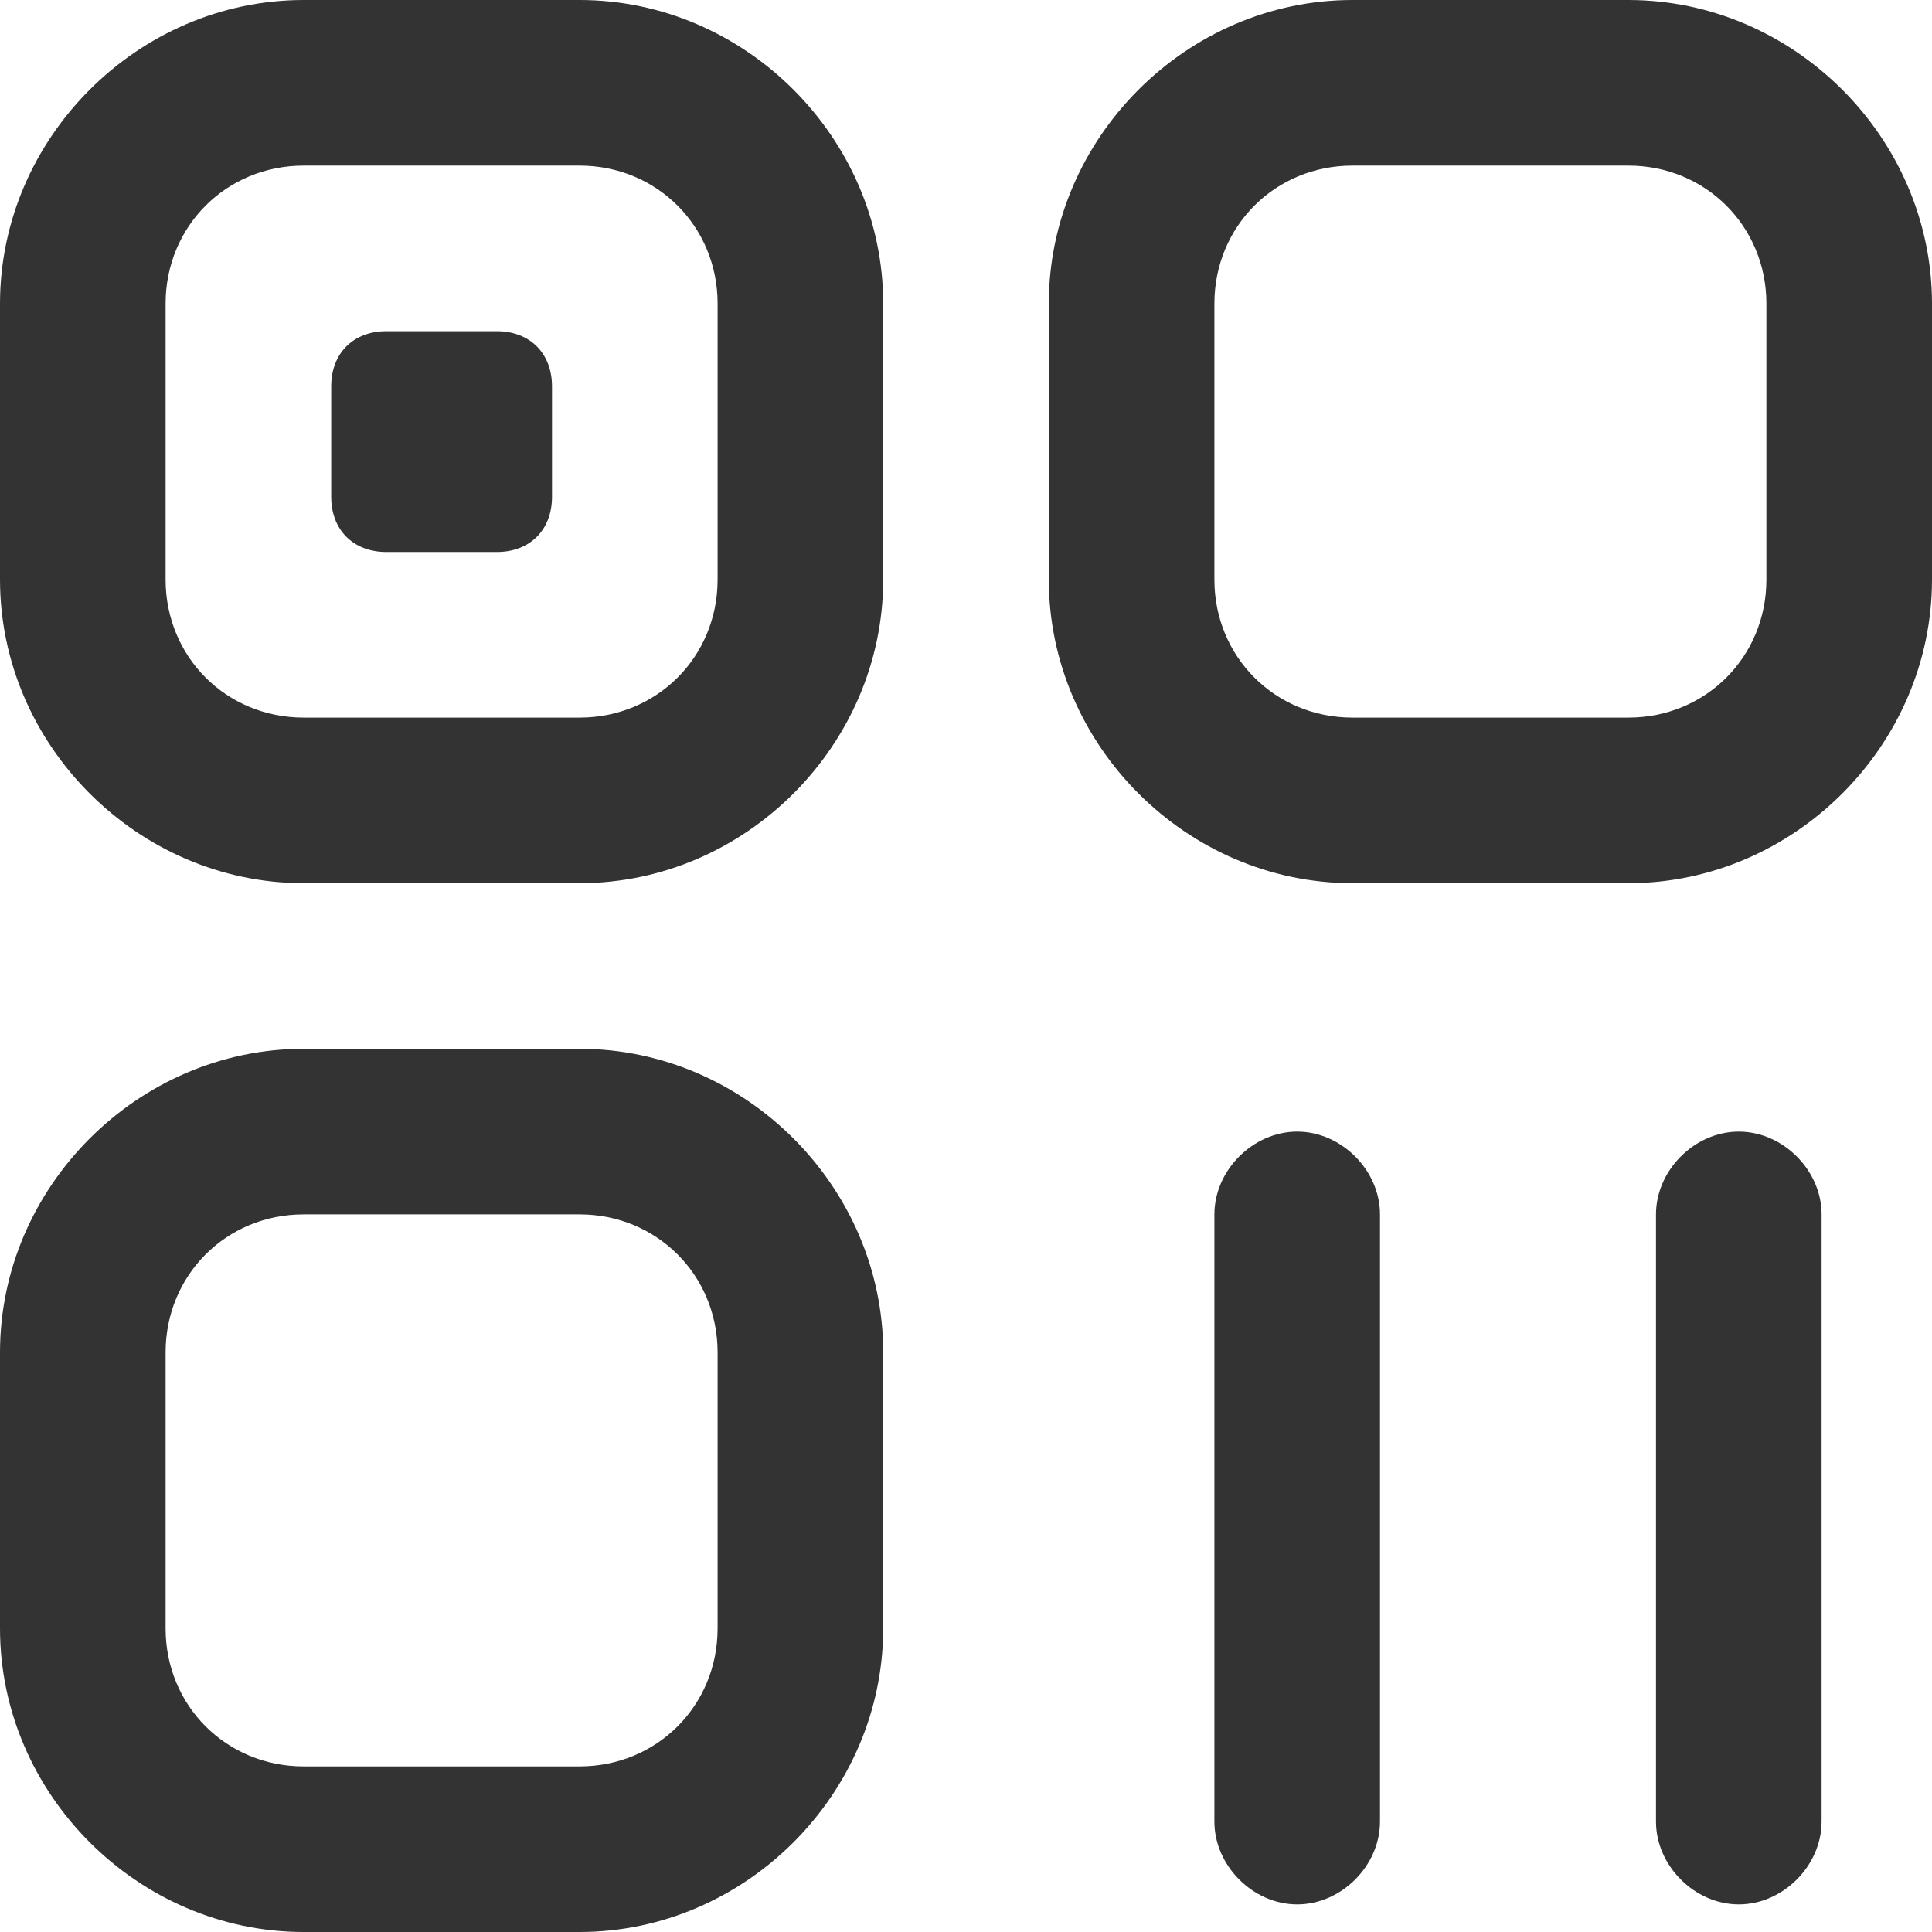 <?xml version="1.0" standalone="no"?><!DOCTYPE svg PUBLIC "-//W3C//DTD SVG 1.1//EN" "http://www.w3.org/Graphics/SVG/1.1/DTD/svg11.dtd"><svg class="icon" width="200px" height="200.00px" viewBox="0 0 1024 1024" version="1.1" xmlns="http://www.w3.org/2000/svg"><path fill="#333333" d="M307.2 468.114h-146.286c-87.771 0-160.914-73.143-160.914-160.914v-146.286C0 73.143 73.143 0 160.914 0h146.286c87.771 0 160.914 73.143 160.914 160.914v146.286c0 87.771-73.143 160.914-160.914 160.914z m-146.286-380.343C119.954 87.771 87.771 119.954 87.771 160.914v146.286C87.771 348.16 119.954 380.343 160.914 380.343h146.286c40.96 0 73.143-32.183 73.143-73.143v-146.286C380.343 119.954 348.16 87.771 307.2 87.771h-146.286zM863.086 468.114h-146.286c-87.771 0-160.914-73.143-160.914-160.914v-146.286c0-87.771 73.143-160.914 160.914-160.914h146.286c87.771 0 160.914 73.143 160.914 160.914v146.286c0 87.771-73.143 160.914-160.914 160.914z m-146.286-380.343C675.84 87.771 643.657 119.954 643.657 160.914v146.286c0 40.96 32.183 73.143 73.143 73.143h146.286c40.96 0 73.143-32.183 73.143-73.143v-146.286C936.229 119.954 904.046 87.771 863.086 87.771h-146.286zM307.2 1024h-146.286c-87.771 0-160.914-73.143-160.914-160.914v-146.286c0-87.771 73.143-160.914 160.914-160.914h146.286c87.771 0 160.914 73.143 160.914 160.914v146.286c0 87.771-73.143 160.914-160.914 160.914z m-146.286-380.343C119.954 643.657 87.771 675.84 87.771 716.8v146.286C87.771 904.046 119.954 936.229 160.914 936.229h146.286c40.96 0 73.143-32.183 73.143-73.143v-146.286c0-40.96-32.183-73.143-73.143-73.143h-146.286zM204.8 175.543h58.514c17.554 0 29.257 11.703 29.257 29.257v58.514c0 17.554-11.703 29.257-29.257 29.257H204.8c-17.554 0-29.257-11.703-29.257-29.257V204.8c0-17.554 11.703-29.257 29.257-29.257zM687.543 1009.371c-23.406 0-43.886-20.48-43.886-43.886V643.657c0-23.406 20.48-43.886 43.886-43.886s43.886 20.48 43.886 43.886v321.829c0 23.406-20.48 43.886-43.886 43.886zM921.6 1009.371c-23.406 0-43.886-20.48-43.886-43.886V643.657c0-23.406 20.48-43.886 43.886-43.886s43.886 20.48 43.886 43.886v321.829c0 23.406-20.48 43.886-43.886 43.886z" /></svg>